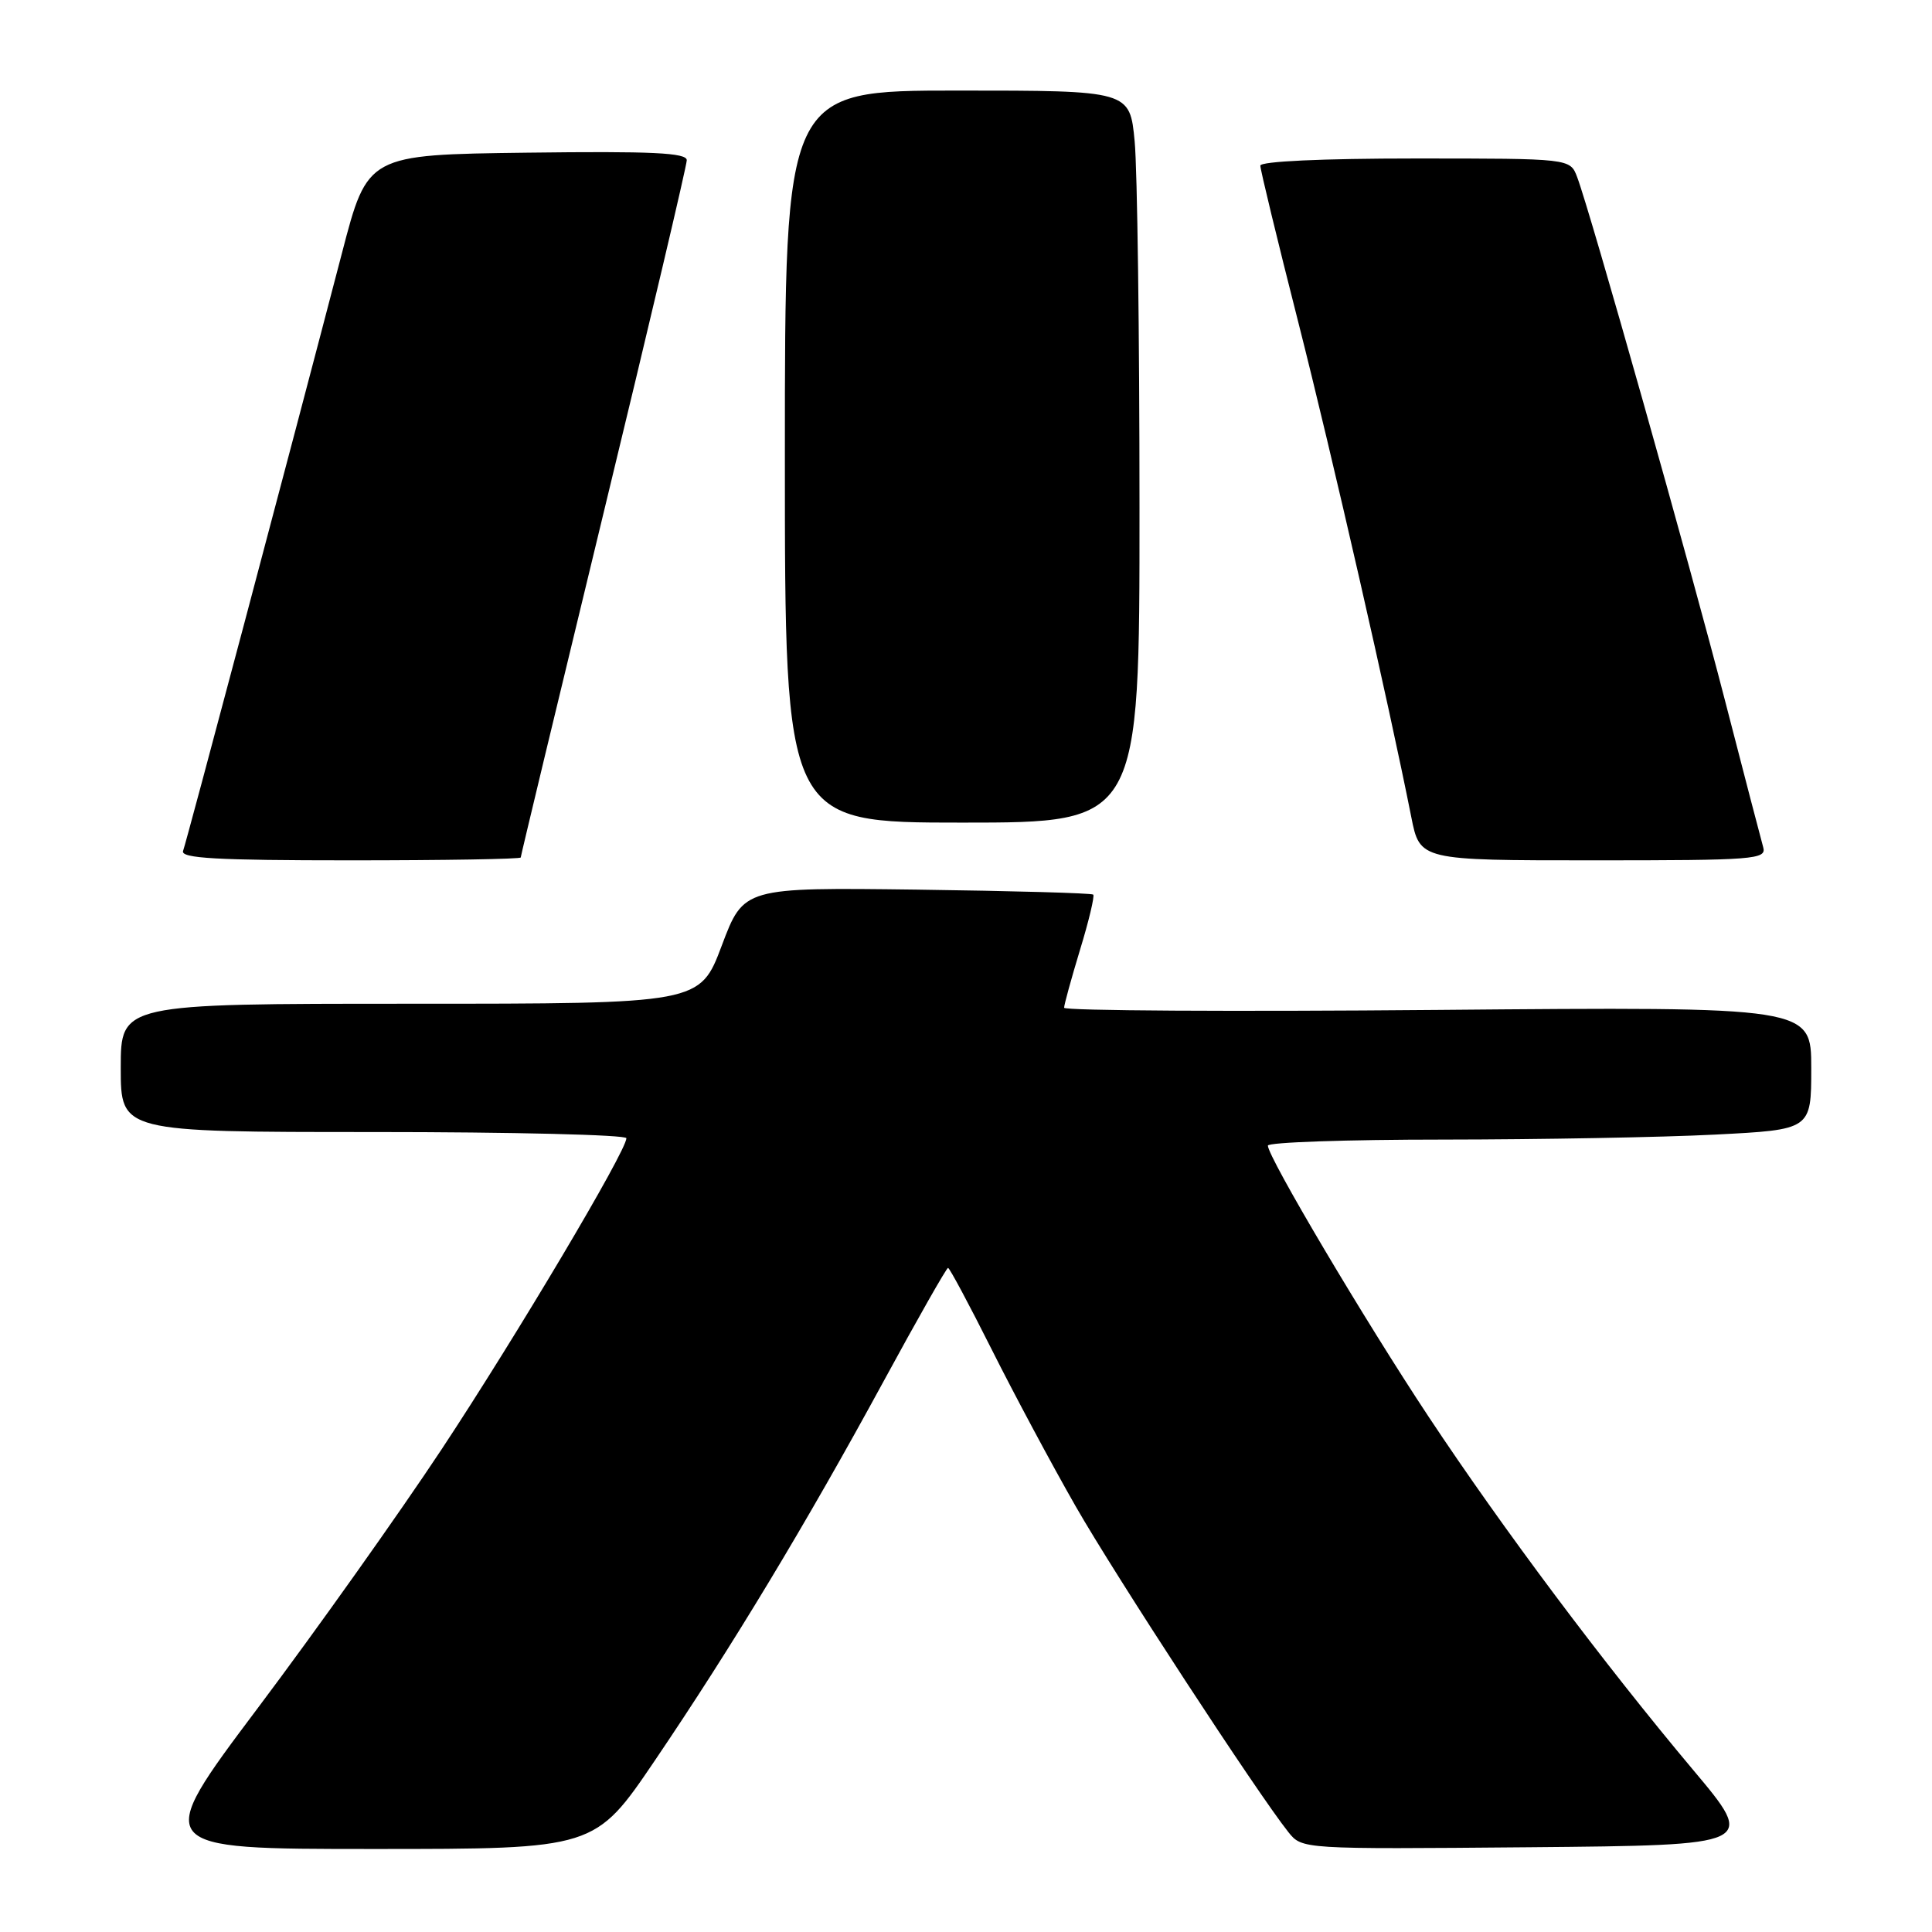 <?xml version="1.0" encoding="UTF-8" standalone="no"?>
<!DOCTYPE svg PUBLIC "-//W3C//DTD SVG 1.1//EN" "http://www.w3.org/Graphics/SVG/1.1/DTD/svg11.dtd" >
<svg xmlns="http://www.w3.org/2000/svg" xmlns:xlink="http://www.w3.org/1999/xlink" version="1.1" viewBox="0 0 256 256">
 <g >
 <path fill="currentColor"
d=" M 86.79 233.25 C 96.99 218.19 106.77 201.99 117.07 183.05 C 121.57 174.77 125.42 168.00 125.62 168.00 C 125.82 168.00 128.43 172.88 131.42 178.84 C 134.41 184.80 139.41 194.14 142.53 199.59 C 147.79 208.79 166.61 237.61 170.72 242.77 C 172.53 245.03 172.53 245.03 202.63 244.77 C 232.73 244.50 232.73 244.50 224.33 234.50 C 212.50 220.41 199.20 202.66 189.29 187.71 C 180.81 174.91 168.00 153.31 168.00 151.80 C 168.00 151.36 178.46 151.00 191.25 151.00 C 204.04 150.99 220.24 150.70 227.25 150.34 C 240.00 149.69 240.00 149.69 240.00 141.54 C 240.00 133.39 240.00 133.39 190.50 133.82 C 163.27 134.06 141.00 133.93 141.00 133.53 C 141.00 133.14 141.95 129.68 143.11 125.85 C 144.28 122.03 145.06 118.73 144.86 118.54 C 144.66 118.34 134.16 118.05 121.52 117.88 C 98.54 117.59 98.54 117.59 95.64 125.29 C 92.74 133.00 92.74 133.00 54.37 133.00 C 16.00 133.00 16.00 133.00 16.00 141.50 C 16.00 150.00 16.00 150.00 49.50 150.00 C 67.93 150.00 83.00 150.37 83.00 150.82 C 83.00 152.52 68.41 177.07 58.53 192.02 C 52.88 200.56 41.94 215.97 34.20 226.27 C 20.13 245.00 20.13 245.00 49.48 245.00 C 78.83 245.00 78.83 245.00 86.79 233.25 Z  M 69.00 113.62 C 69.00 113.42 73.95 92.83 80.00 67.87 C 86.05 42.92 91.00 21.93 91.00 21.23 C 91.00 20.24 86.42 20.02 69.85 20.23 C 48.70 20.50 48.70 20.50 45.32 33.50 C 38.42 59.95 24.71 111.54 24.26 112.75 C 23.89 113.73 28.72 114.00 46.39 114.00 C 58.83 114.00 69.00 113.83 69.00 113.62 Z  M 233.63 112.25 C 233.36 111.29 231.08 102.56 228.58 92.86 C 223.98 75.00 210.70 27.98 208.98 23.46 C 208.05 21.00 208.05 21.00 187.52 21.00 C 175.16 21.00 167.00 21.38 167.00 21.95 C 167.00 22.48 169.26 31.82 172.03 42.70 C 176.56 60.54 184.02 93.22 187.00 108.25 C 188.14 114.00 188.14 114.00 211.14 114.00 C 232.56 114.00 234.10 113.88 233.63 112.25 Z  M 150.99 67.25 C 150.99 44.29 150.70 22.46 150.35 18.75 C 149.71 12.00 149.71 12.00 126.86 12.00 C 104.00 12.00 104.00 12.00 104.00 60.50 C 104.00 109.00 104.00 109.00 127.50 109.00 C 151.00 109.00 151.00 109.00 150.99 67.25 Z "/>
</g>
</svg>
